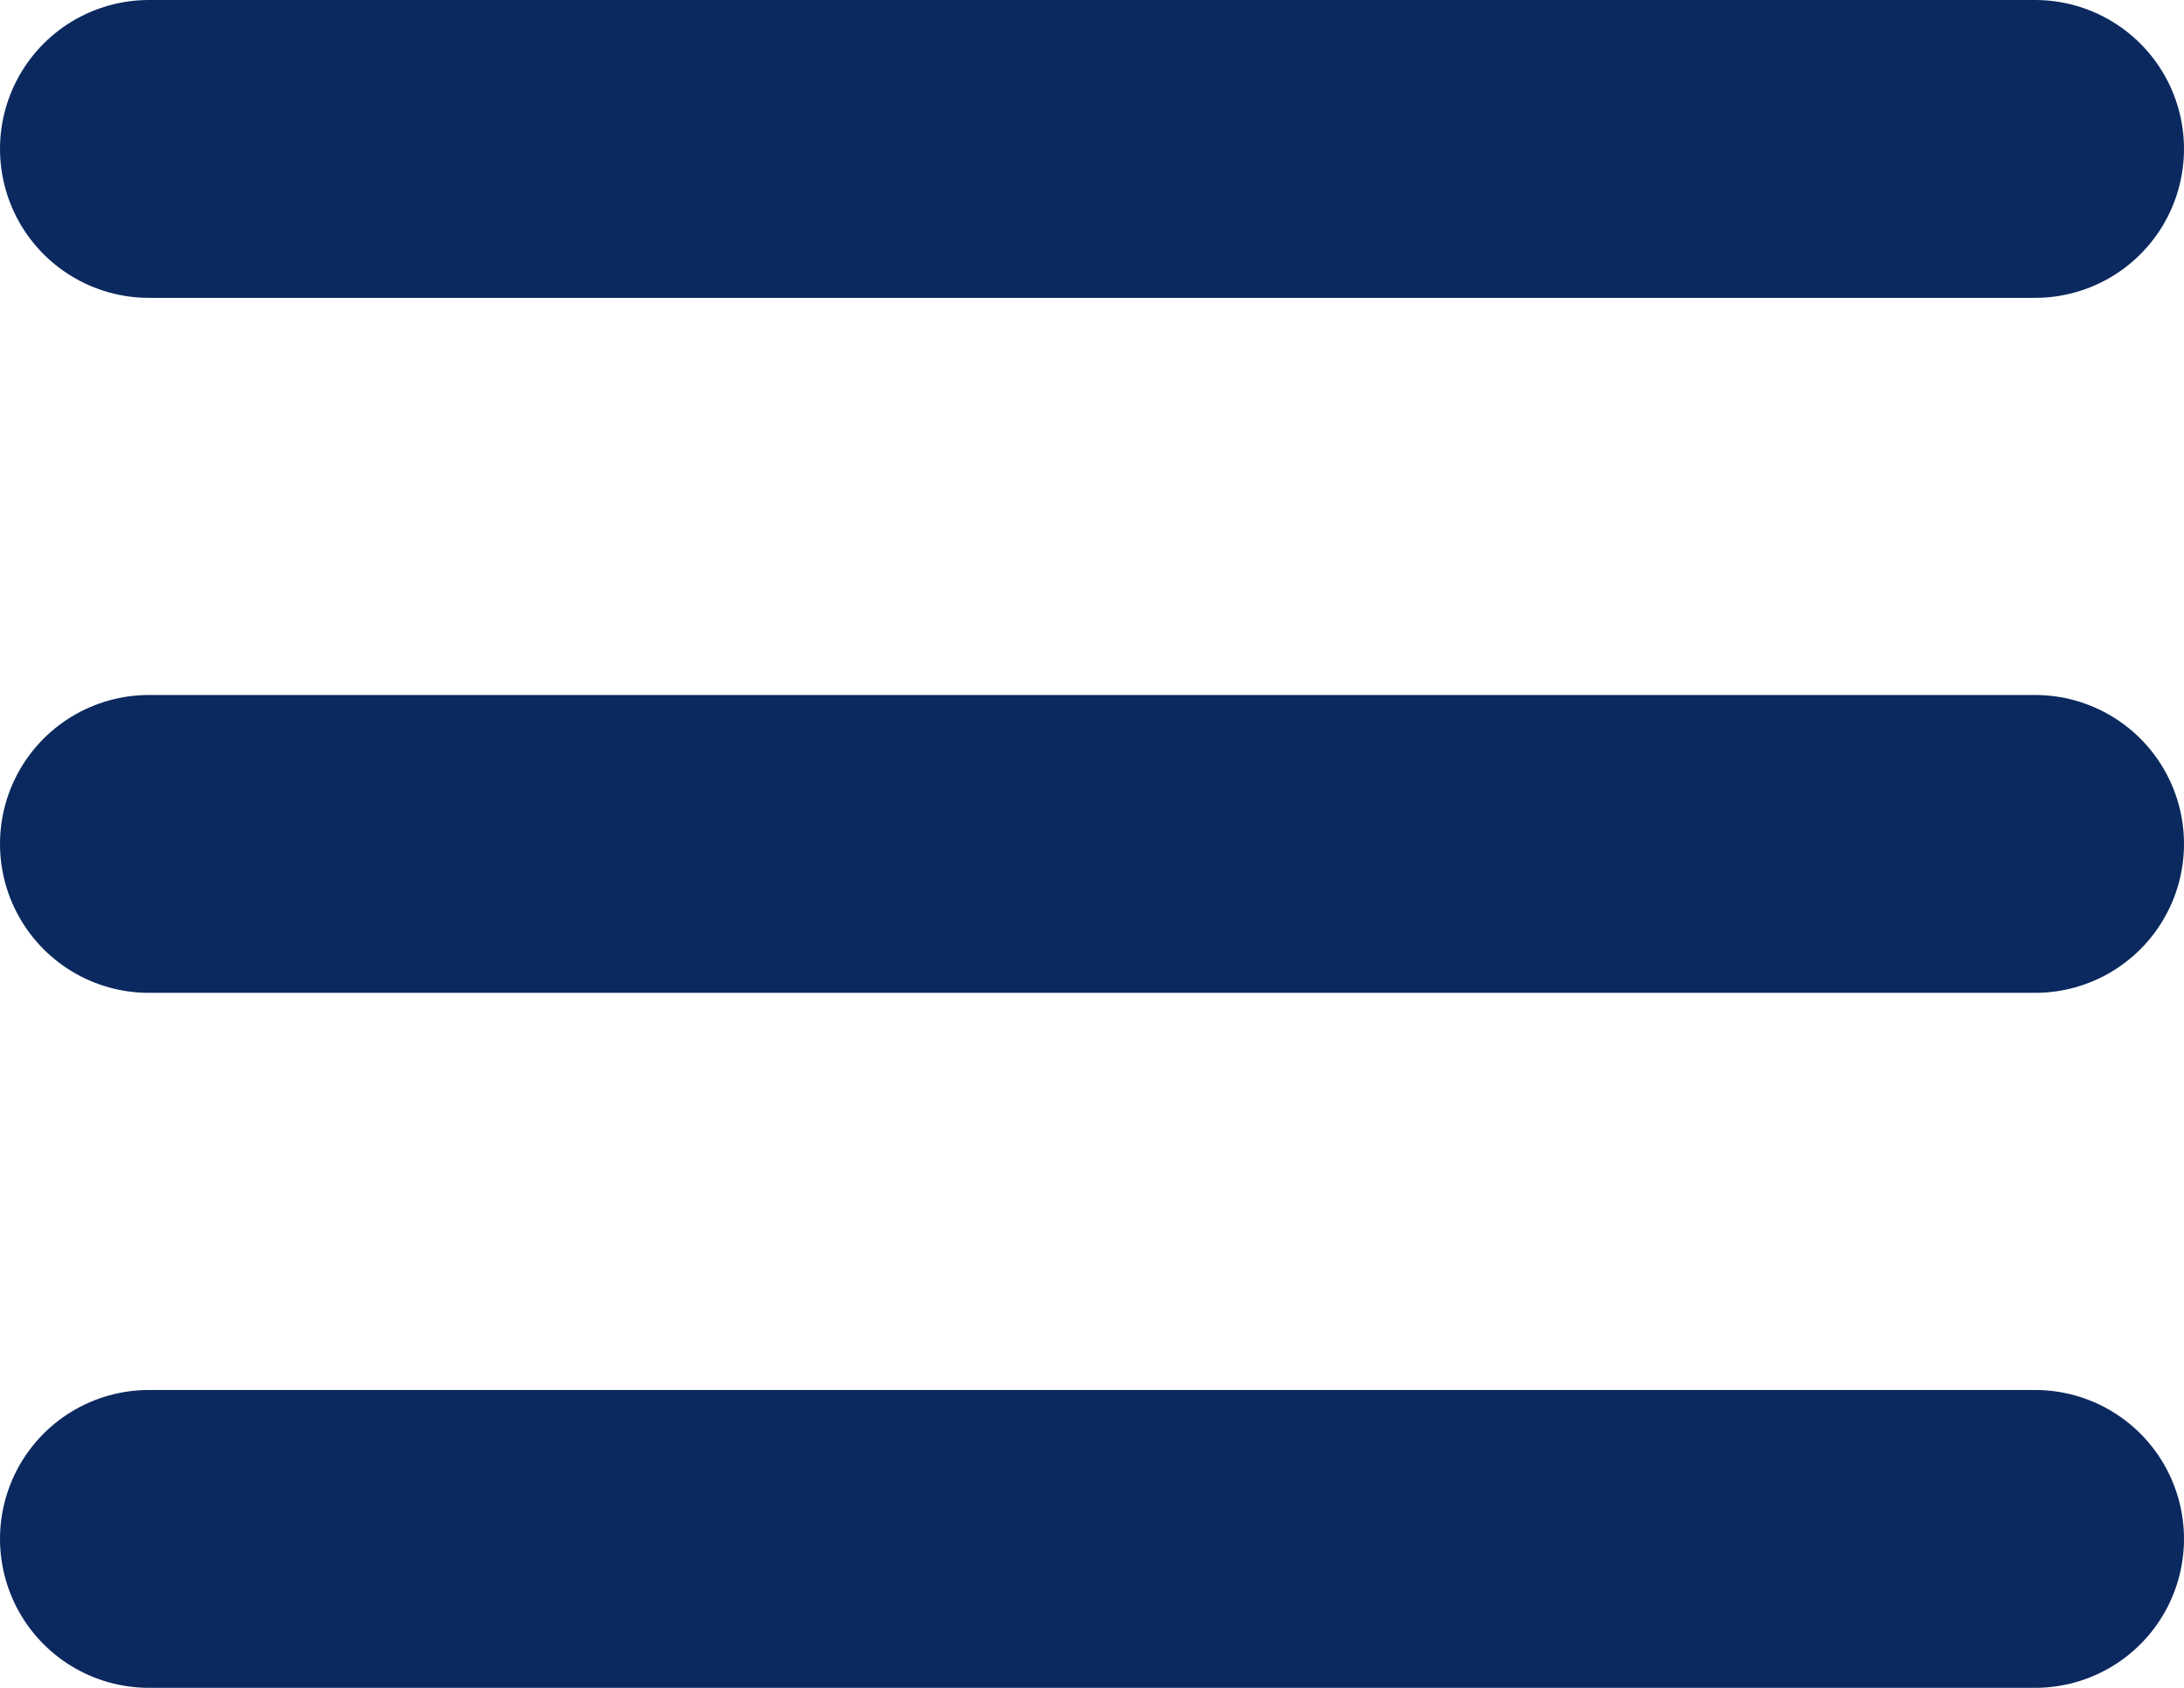 <svg width="44" height="34" viewBox="0 0 44 34" fill="none" xmlns="http://www.w3.org/2000/svg">
<path d="M3 17H41" stroke="#0B295F" stroke-width="6" stroke-linecap="round"/>
<path d="M3 31H41" stroke="#0B295F" stroke-width="6" stroke-linecap="round"/>
<path d="M3 3H41" stroke="#0B295F" stroke-width="6" stroke-linecap="round"/>
</svg>
